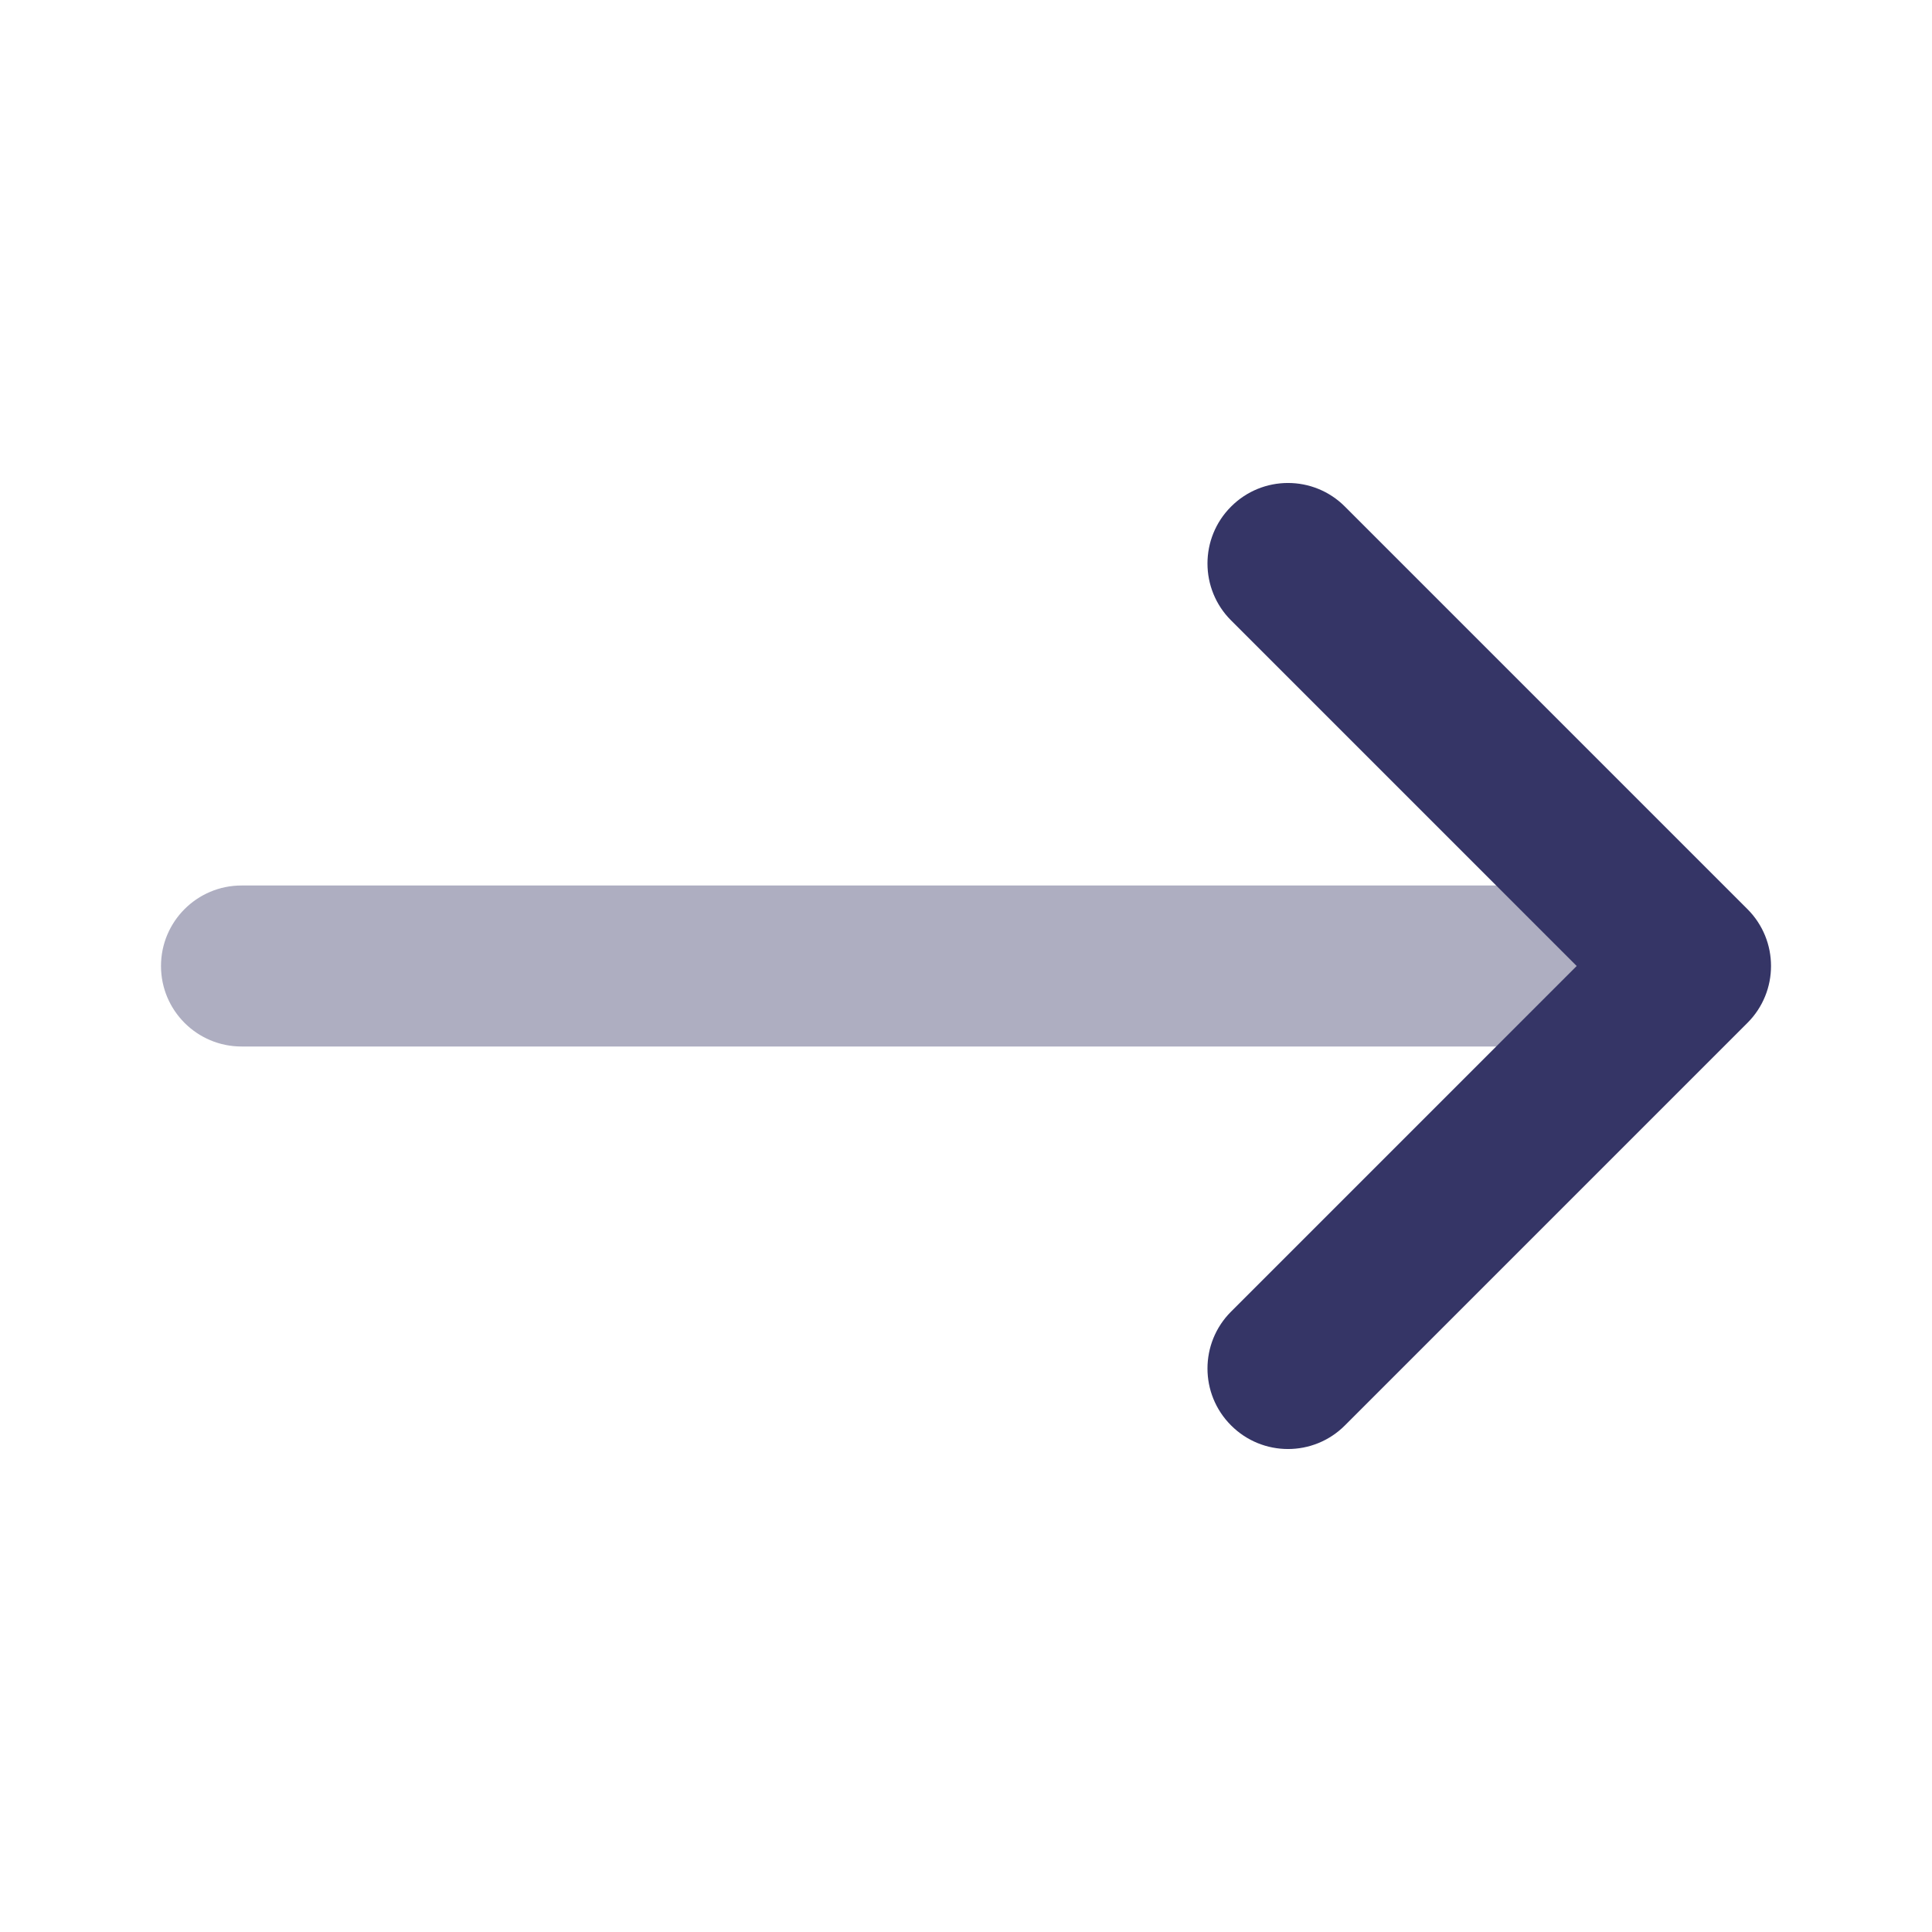 <svg width="24" height="24" viewBox="0 0 24 24" fill="none" xmlns="http://www.w3.org/2000/svg">
<path opacity="0.4" d="M2 12C2 12.552 2.448 13 3 13H20.5C21.052 13 21.5 12.552 21.5 12C21.5 11.448 21.052 11 20.5 11H3C2.448 11 2 11.448 2 12Z" fill="#353566"/>
<path d="M15.293 6.293C14.902 6.683 14.902 7.317 15.293 7.707L19.586 12L15.293 16.293C14.902 16.683 14.902 17.317 15.293 17.707C15.683 18.098 16.317 18.098 16.707 17.707L21.707 12.707C22.098 12.317 22.098 11.683 21.707 11.293L16.707 6.293C16.317 5.902 15.683 5.902 15.293 6.293Z" fill="#353566"/>
</svg>
